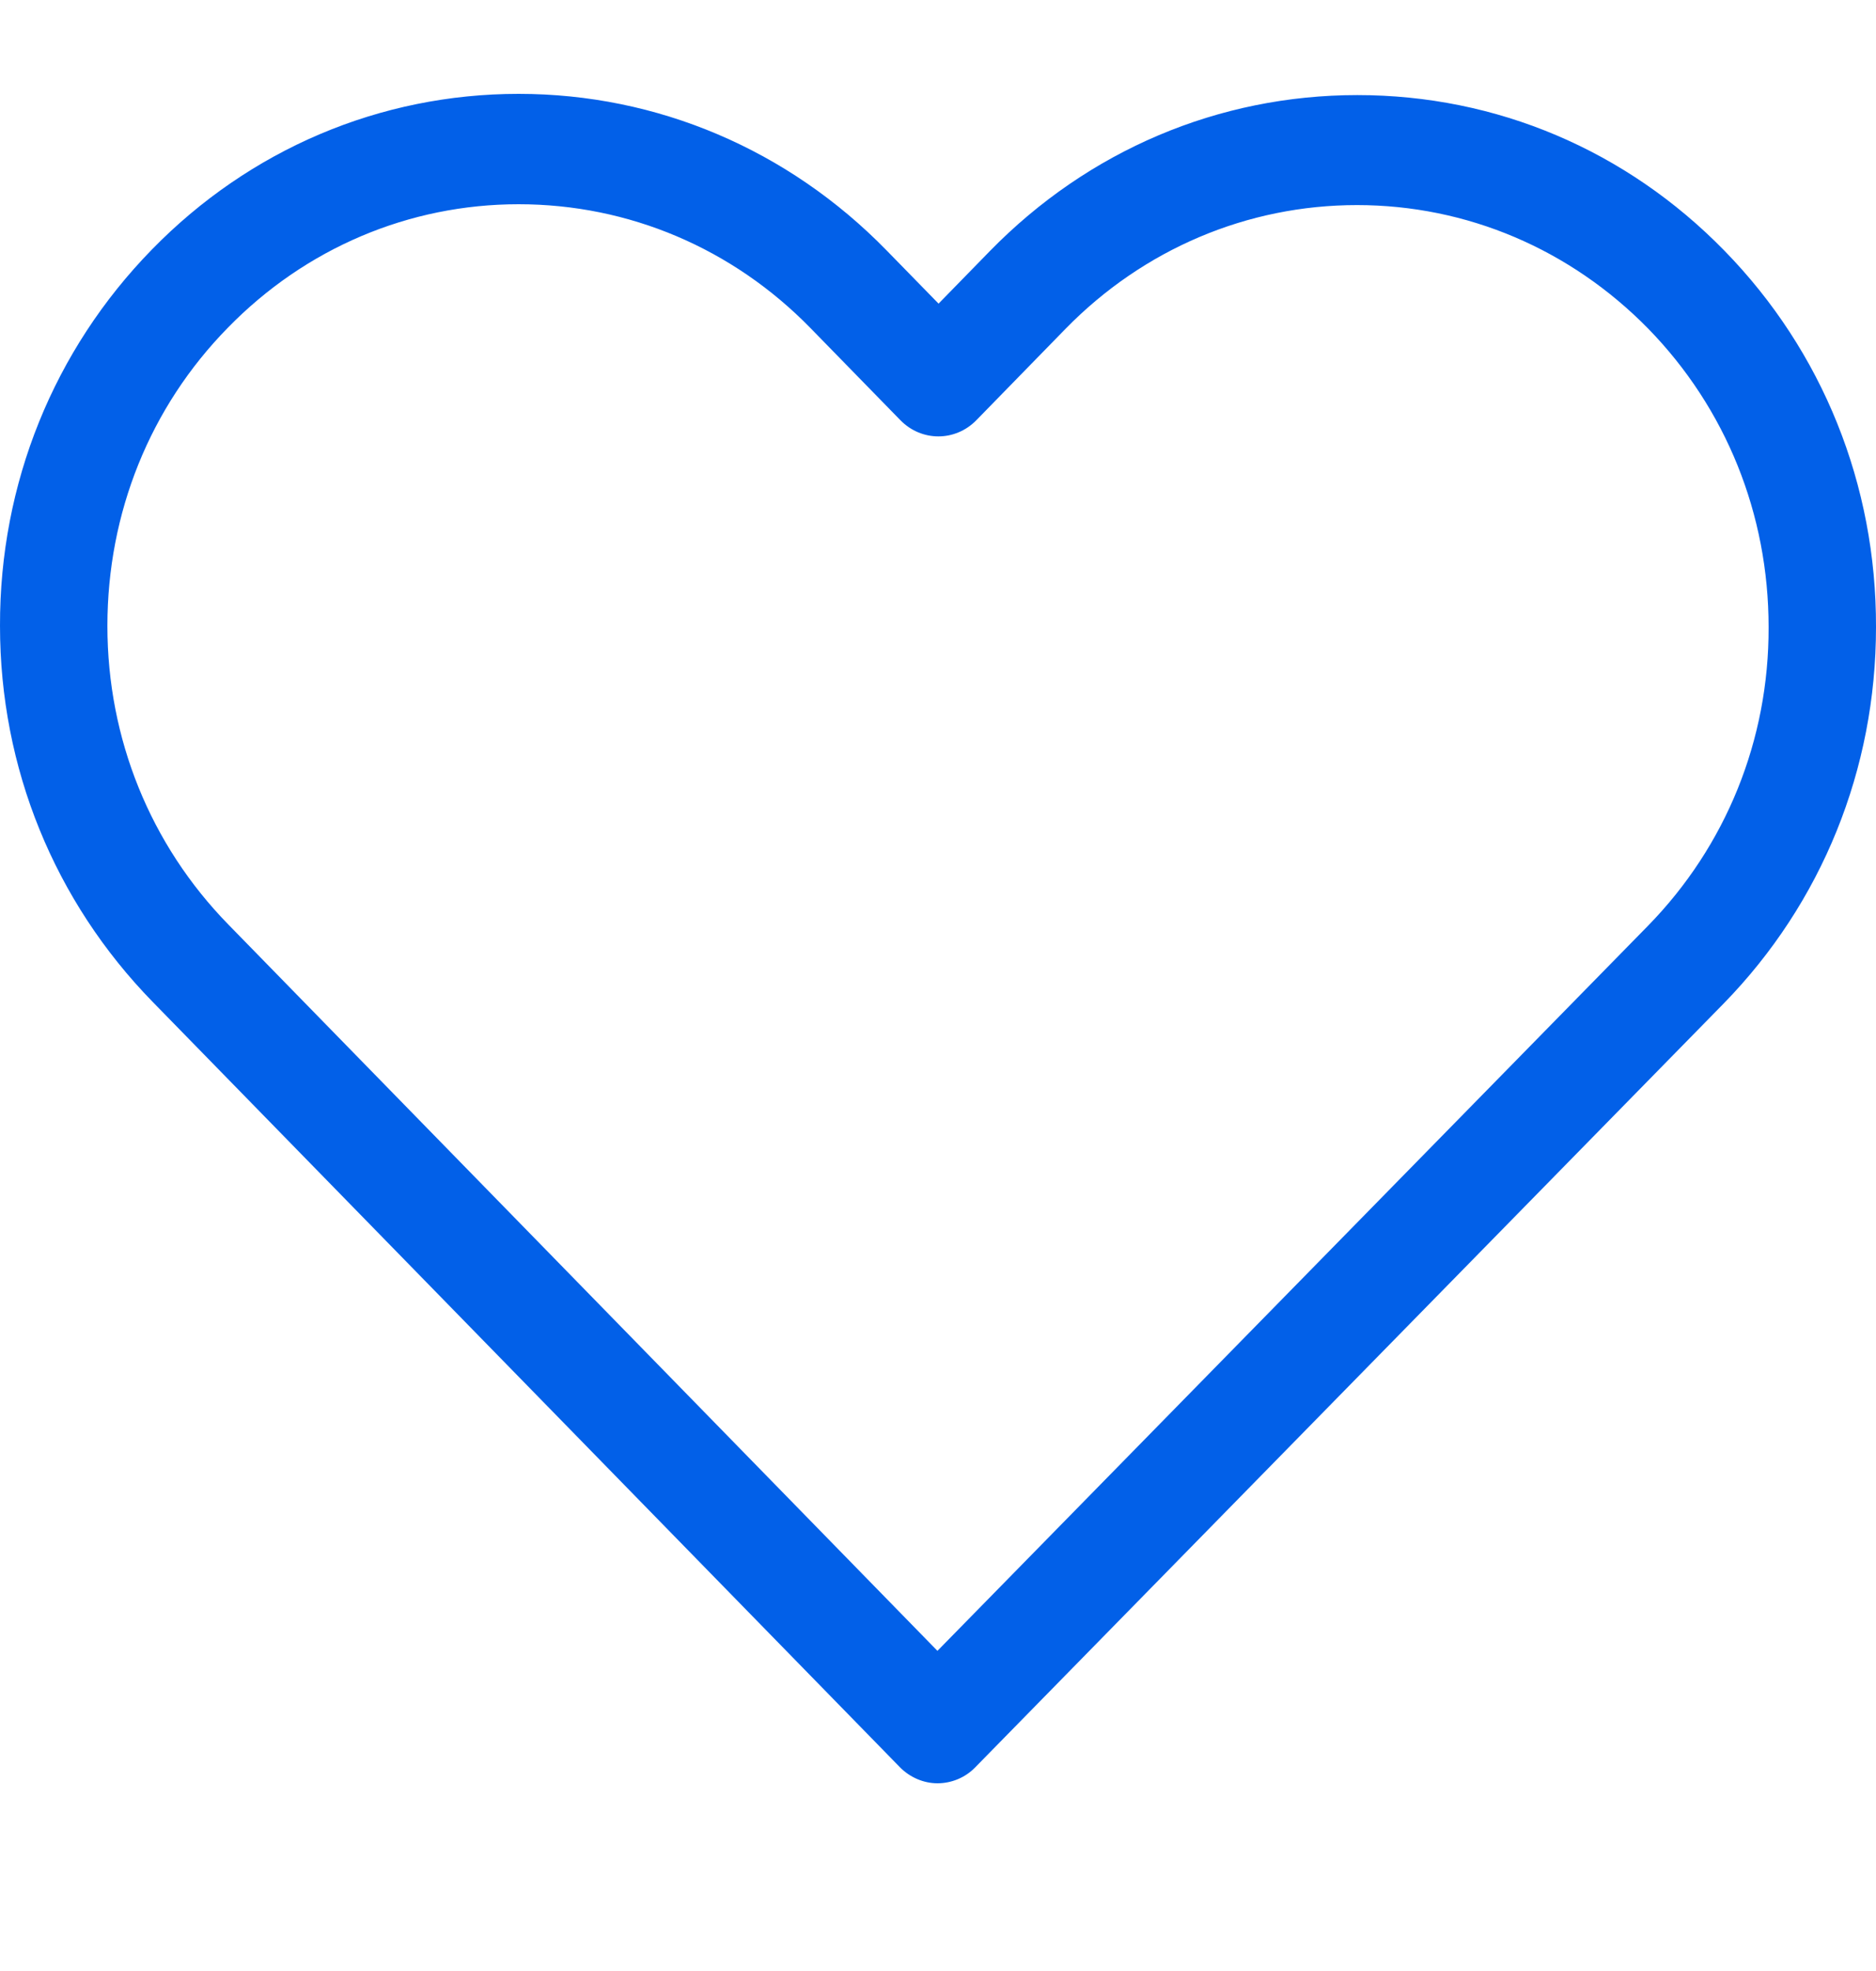 <svg width="20" height="21" viewBox="0 0 20 21" fill="red" xmlns="http://www.w3.org/2000/svg">
    <path d="M18.384 2.671C17.337 1.599 15.951 1.013 14.471 1.013C12.991 1.013 11.601 1.603 10.553 2.675L10.006 3.235L9.451 2.667C8.404 1.595 7.009 1 5.529 1C4.053 1 2.663 1.59 1.62 2.658C0.572 3.73 -0.004 5.154 2.32169e-05 6.669C2.32169e-05 8.184 0.581 9.603 1.628 10.675L9.591 18.826C9.701 18.939 9.849 19 9.994 19C10.138 19 10.286 18.944 10.396 18.831L18.376 10.692C19.423 9.62 20 8.197 20 6.682C20.004 5.167 19.432 3.743 18.384 2.671ZM17.57 9.863L9.994 17.589L2.434 9.85C1.603 9 1.145 7.871 1.145 6.669C1.145 5.466 1.598 4.338 2.43 3.491C3.256 2.645 4.359 2.176 5.529 2.176C6.703 2.176 7.81 2.645 8.641 3.496L9.599 4.477C9.824 4.707 10.184 4.707 10.409 4.477L11.359 3.504C12.19 2.654 13.297 2.185 14.467 2.185C15.637 2.185 16.739 2.654 17.57 3.5C18.401 4.351 18.855 5.479 18.855 6.682C18.859 7.884 18.401 9.013 17.57 9.863Z"
          fill="#0260E8"/>
</svg>

